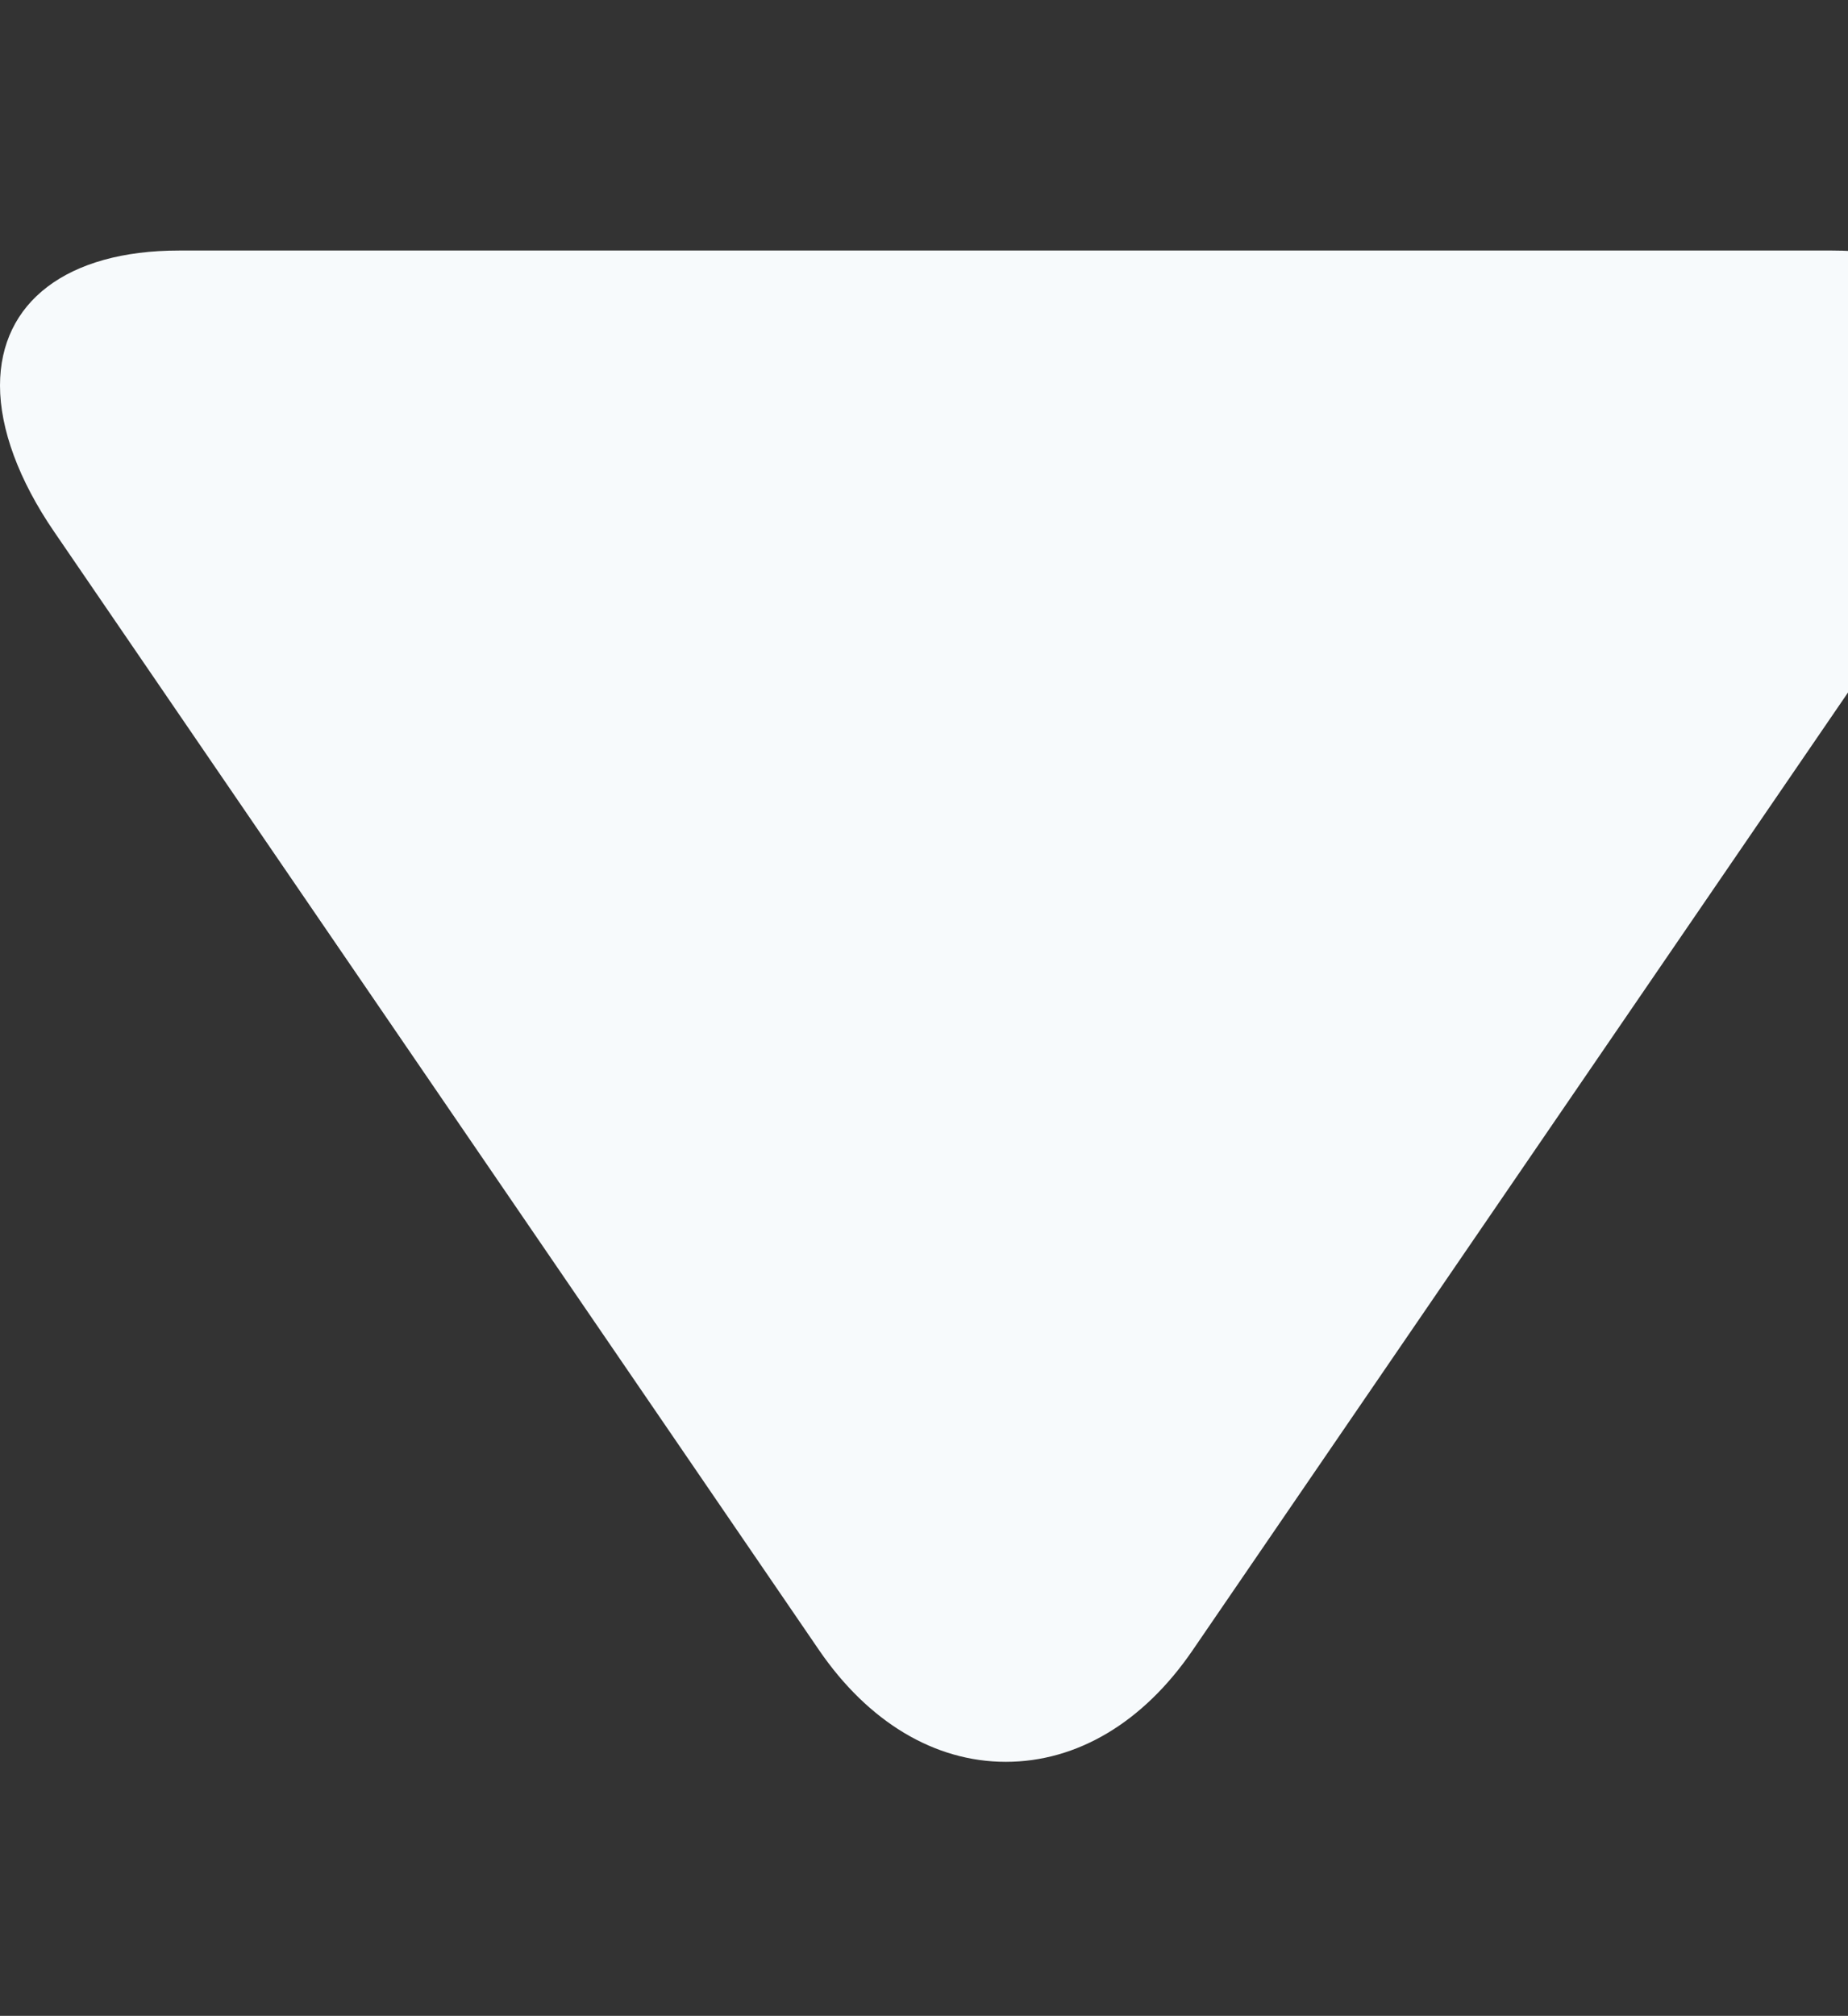 <svg width="454" height="495" viewBox="0 0 454 495" fill="none" xmlns="http://www.w3.org/2000/svg">
<rect x="0" y="0" width="454" height="495" fill="#333333" stroke="none"/>
<g clip-path="url(#clip0)">
<path d="M292.96 405.284L480.868 130.804C489.552 118.128 494.148 105.356 494.148 94.74C494.148 74.216 477.676 61.52 450.104 61.52L43.98 61.52C16.44 61.52 6.04809e-05 74.2 5.95859e-05 94.676C5.91211e-05 105.308 4.6 117.876 13.308 130.58L201.212 405.188C213.316 422.848 229.604 432.628 247.096 432.628C264.576 432.632 280.86 422.964 292.96 405.284Z" fill="#F7FAFC"/>
</g>
<defs>
<clipPath id="clip0">
<rect width="494.148" height="494.148" fill="white" transform="translate(494.148) rotate(90)"/>
</clipPath>
</defs>
</svg>

